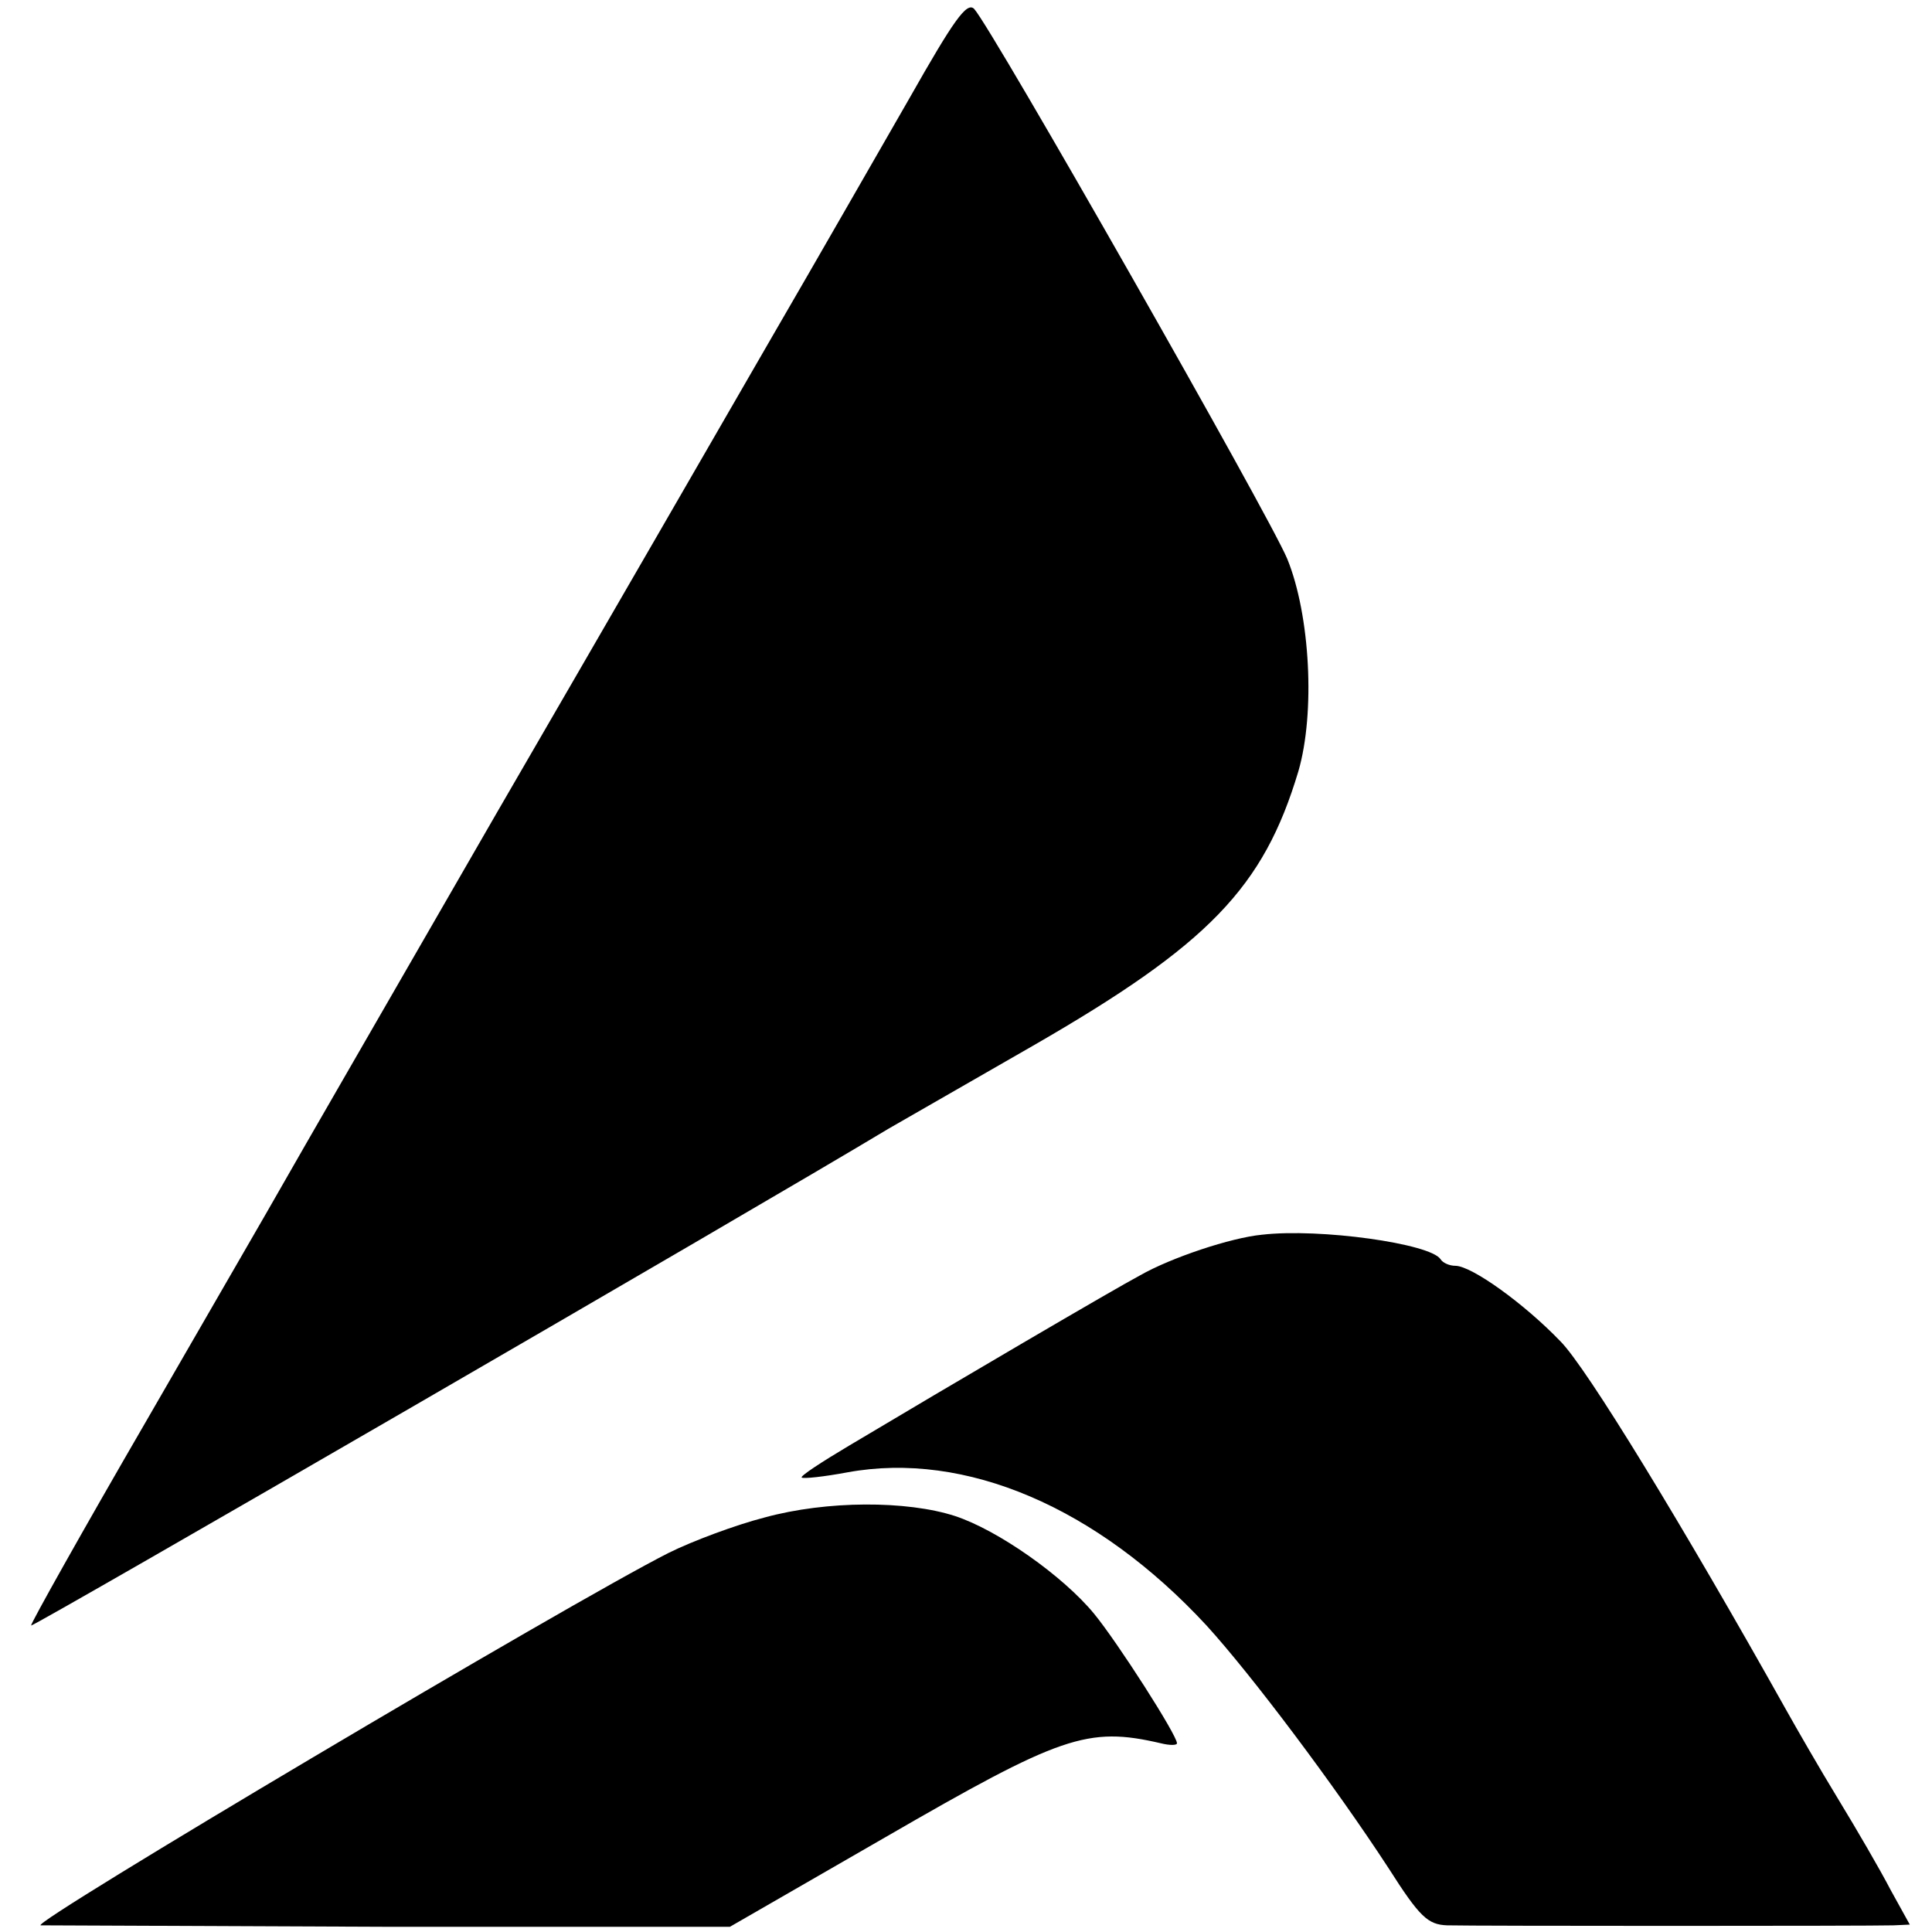 <?xml version="1.0" standalone="no"?>
<!DOCTYPE svg PUBLIC "-//W3C//DTD SVG 20010904//EN"
 "http://www.w3.org/TR/2001/REC-SVG-20010904/DTD/svg10.dtd">
<svg version="1.0" xmlns="http://www.w3.org/2000/svg"
 width="261pt" height="261pt" viewBox="0 0 261 261"
 preserveAspectRatio="xMidYMid meet">
<g transform="translate(0,261) scale(0.1,-0.1)"
fill="#000000" stroke="none">
<path d="M1229 2478 c-42 -73 -125 -218 -186 -323 -60 -104 -228 -395 -373
-645 -144 -250 -274 -475 -288 -500 -14 -25 -97 -168 -184 -319 -87 -150 -157
-275 -156 -277 3 -2 972 559 1158 671 14 8 101 58 195 112 238 137 312 214
359 371 23 79 16 211 -15 287 -24 58 -399 717 -423 743 -10 10 -28 -16 -87
-120z"/>
<path d="M1705 942 c-42 -4 -123 -31 -165 -55 -34 -18 -254 -147 -393 -230
-37 -22 -66 -41 -64 -43 2 -2 30 1 62 7 159 29 337 -47 485 -207 61 -67 173
-216 246 -328 42 -66 53 -76 79 -77 37 -1 572 -1 603 0 l22 1 -26 47 c-14 27
-46 82 -71 123 -25 41 -56 95 -70 120 -140 250 -270 463 -305 498 -49 51 -120
102 -142 102 -8 0 -17 4 -20 9 -14 21 -163 42 -241 33z"/>
<path d="M1033 560 c-39 -10 -98 -32 -130 -48 -131 -66 -866 -502 -848 -503
11 0 225 -1 476 -2 l455 0 210 121 c237 137 273 150 372 127 12 -3 22 -3 22 0
0 11 -80 136 -112 175 -42 51 -130 113 -188 132 -65 21 -173 21 -257 -2z"/>
</g>
</svg>
